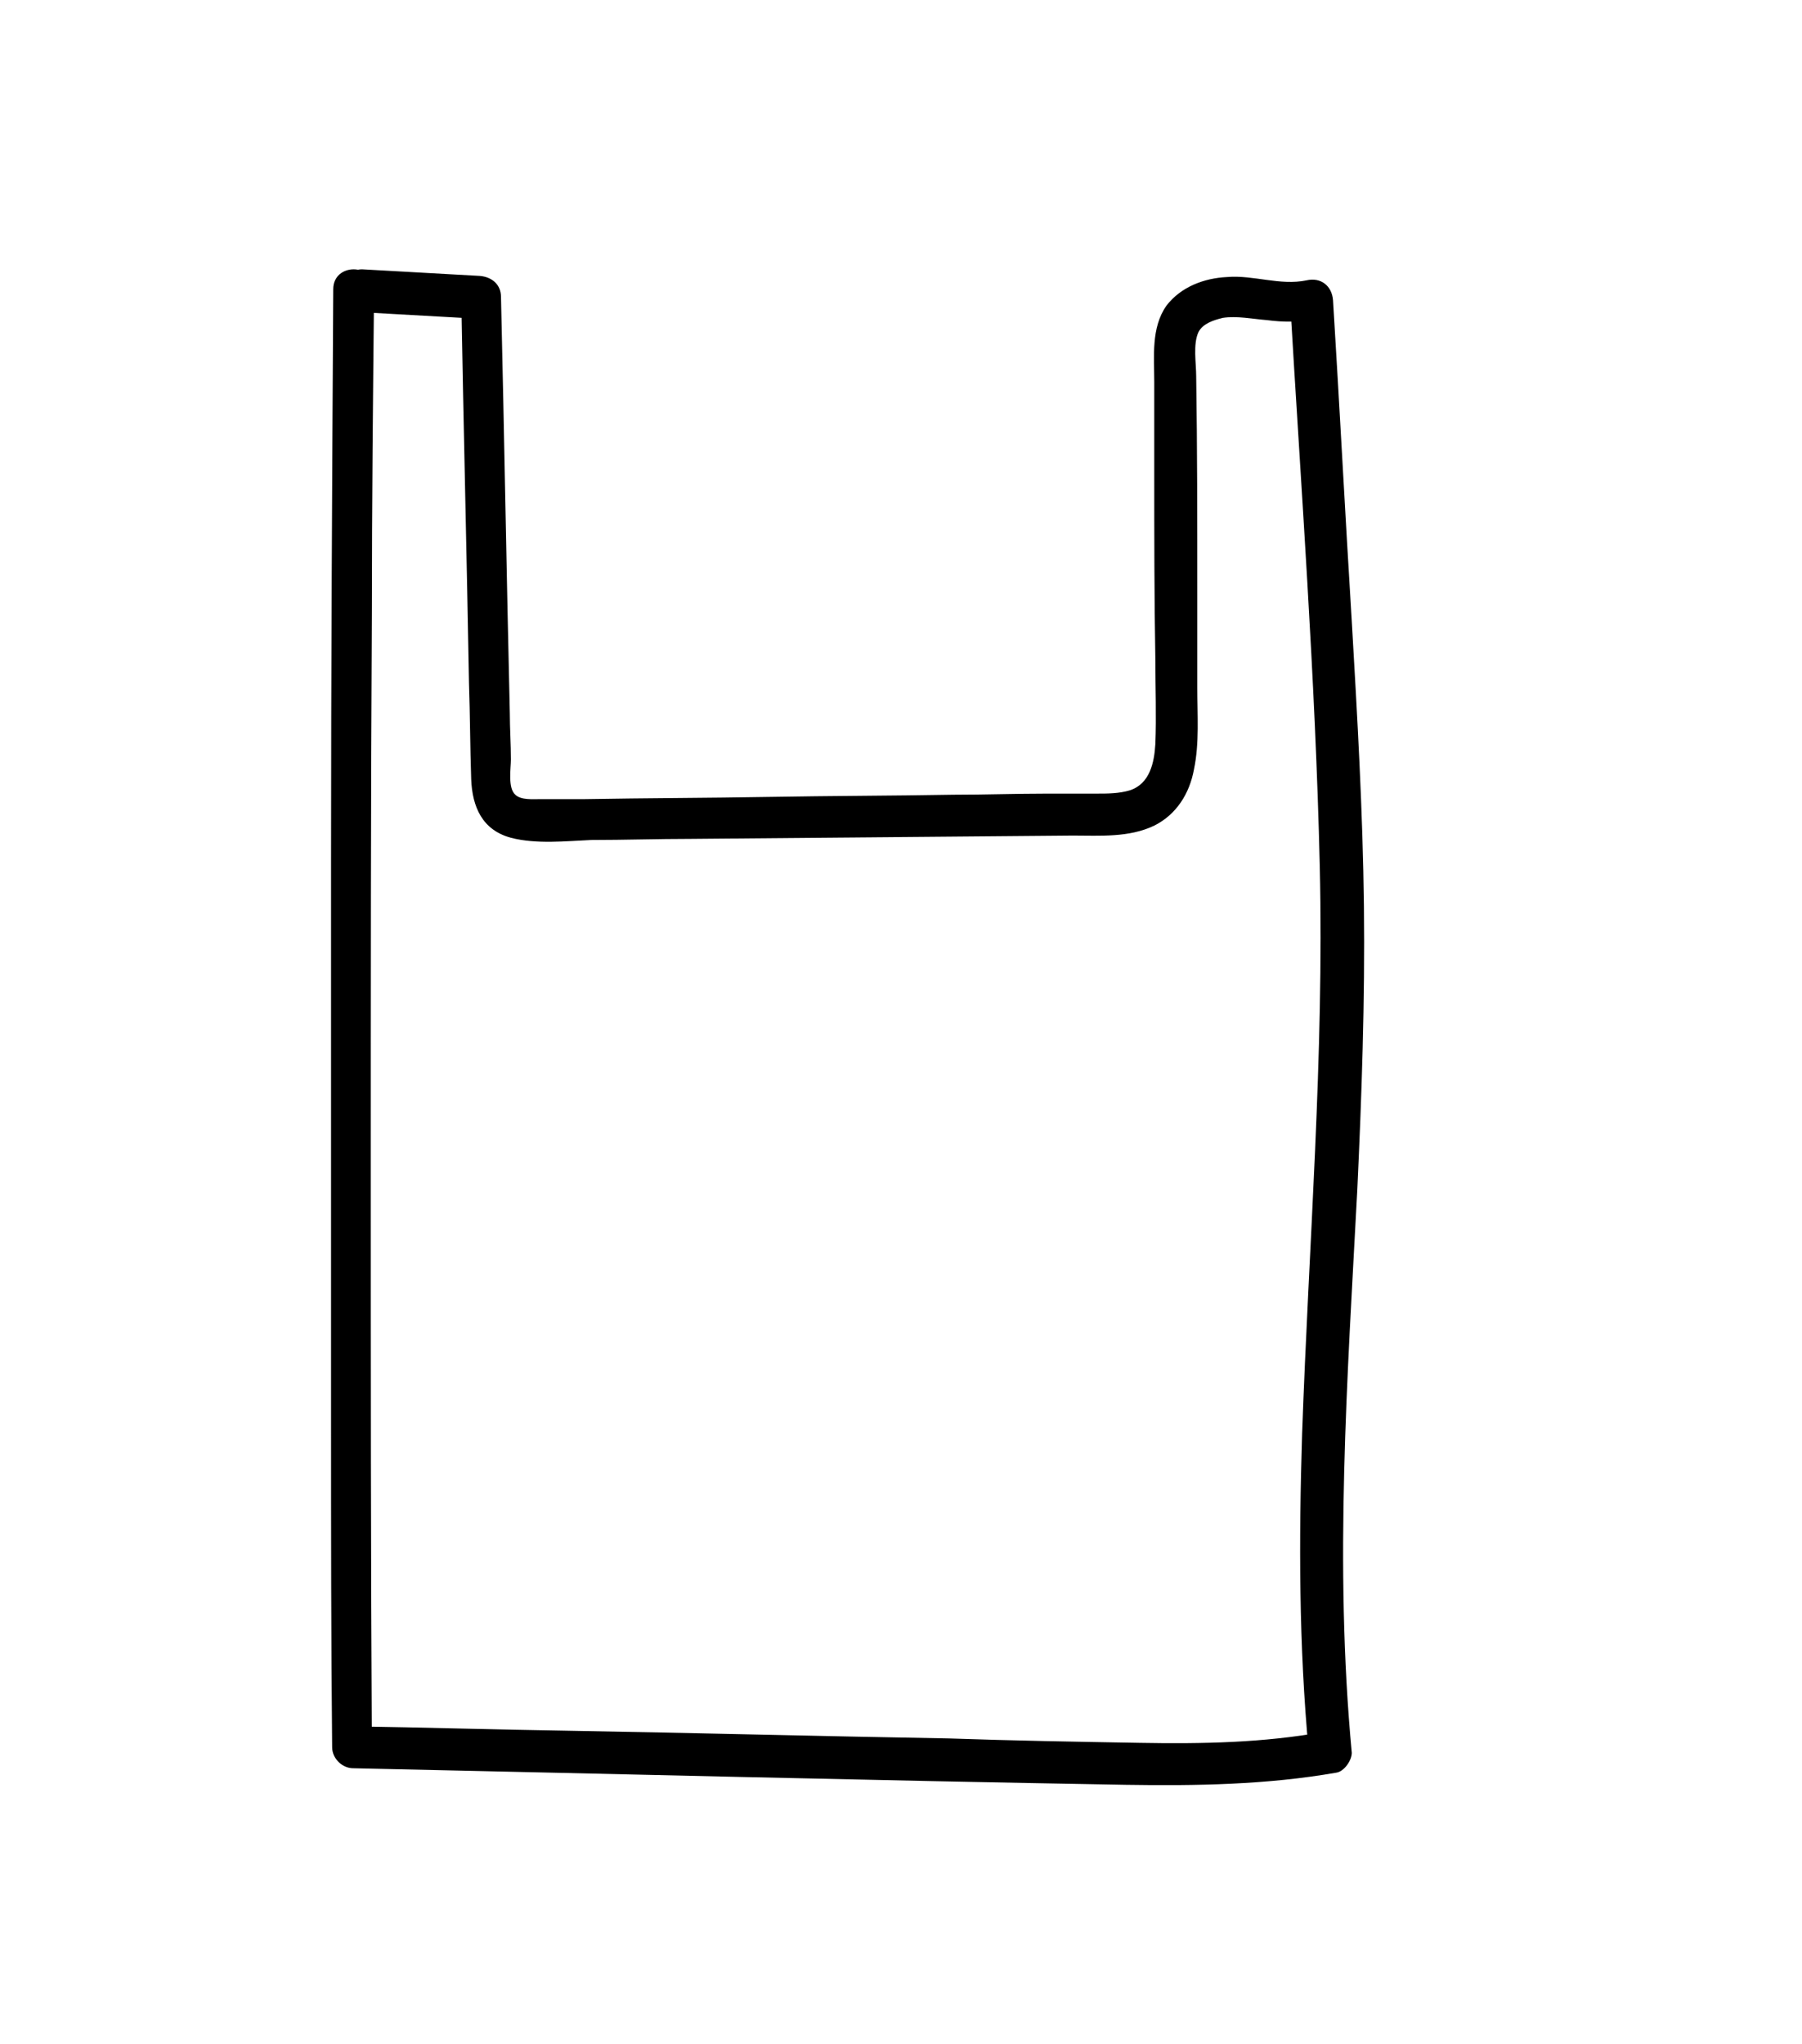 <?xml version="1.0" encoding="utf-8"?>
<!-- Generator: Adobe Illustrator 27.2.0, SVG Export Plug-In . SVG Version: 6.00 Build 0)  -->
<svg version="1.1" id="Layer_1_xA0_Image_00000115510406471243915870000012442433217708631467_"
	 xmlns="http://www.w3.org/2000/svg" xmlns:xlink="http://www.w3.org/1999/xlink" x="0px" y="0px" viewBox="0 0 163.3 185.2"
	 style="enable-background:new 0 0 163.3 185.2;" xml:space="preserve">
<g>
	<g>
		<path d="M33,28.3c3.6,0.2,7.1,0.4,10.7,0.6c-0.6-0.6-1.2-1.2-1.9-1.9c0.2,11.6,0.5,23.3,0.7,34.9c0.1,2.9,0.1,5.8,0.2,8.7
			c0.1,2.5,1,4.6,3.6,5.3c2.3,0.6,5,0.3,7.3,0.2c3,0,6-0.1,9-0.1c11.5-0.1,23.1-0.2,34.6-0.3c2.5,0,5.1,0.2,7.4-0.9
			c2-1,3.2-2.9,3.6-5.1c0.5-2.4,0.3-4.9,0.3-7.4c0-2.8,0-5.7,0-8.5c0-6.6,0-13.2-0.1-19.7c0-1.2-0.3-2.9,0.2-4
			c0.4-0.8,1.4-1.1,2.2-1.3c1.3-0.2,2.7,0.1,4,0.2c1.5,0.2,3,0.2,4.5-0.1c-0.8-0.6-1.6-1.2-2.4-1.8c1,17.1,2.3,34.3,2.7,51.4
			c0.4,17.2-1,34.2-1.6,51.4c-0.3,9.6-0.3,19.2,0.6,28.8c0.5-0.6,0.9-1.2,1.4-1.8c-5.5,1-11.1,1.1-16.7,1
			c-5.8-0.1-11.5-0.2-17.3-0.4c-11.5-0.2-23-0.5-34.6-0.7c-6.5-0.1-13.1-0.3-19.6-0.4c0.6,0.6,1.2,1.2,1.9,1.9
			c-0.1-17.2-0.1-34.4-0.1-51.6c0-17.1,0-34.2,0.1-51.3c0-9.7,0.1-19.4,0.2-29.2c0-2.4-3.7-2.4-3.7,0c-0.1,17.2-0.2,34.4-0.2,51.6
			c0,17.1,0,34.2,0,51.3c0,9.7,0,19.4,0.1,29.2c0,1,0.9,1.9,1.9,1.9c23.3,0.5,46.7,1.1,70,1.5c6.4,0.1,12.8,0,19.1-1.1
			c0.7-0.1,1.4-1.1,1.4-1.8c-1.6-17-0.4-34,0.5-51c0.4-8.6,0.7-17.1,0.6-25.7c-0.1-8.6-0.6-17.2-1.1-25.8
			c-0.6-9.7-1.1-19.4-1.7-29.1c-0.1-1.3-1.1-2.1-2.4-1.8c-2.4,0.5-4.8-0.5-7.2-0.3c-2.1,0.1-4.2,0.9-5.5,2.6c-1.4,2-1.1,4.6-1.1,6.9
			c0,2.7,0,5.5,0,8.2c0,5.7,0,11.3,0.1,17c0,2.5,0.1,5.1,0,7.6c-0.1,1.7-0.5,3.6-2.3,4.2c-1,0.3-2,0.3-3,0.3c-1.5,0-3,0-4.5,0
			c-2.8,0-5.6,0.1-8.5,0.1c-5.6,0.1-11.1,0.1-16.7,0.2c-5.6,0.1-11.1,0.1-16.7,0.2c-1.3,0-2.7,0-4,0c-0.7,0-1.8,0.1-2.3-0.4
			c-0.7-0.6-0.4-2.4-0.4-3.2c0-1.4-0.1-2.8-0.1-4.2c-0.3-12.6-0.5-25.1-0.8-37.7c0-1.1-0.8-1.8-1.9-1.9c-3.6-0.2-7.1-0.4-10.7-0.6
			C30.6,24.4,30.6,28.1,33,28.3L33,28.3z"/>
	</g>
</g>
</svg>
